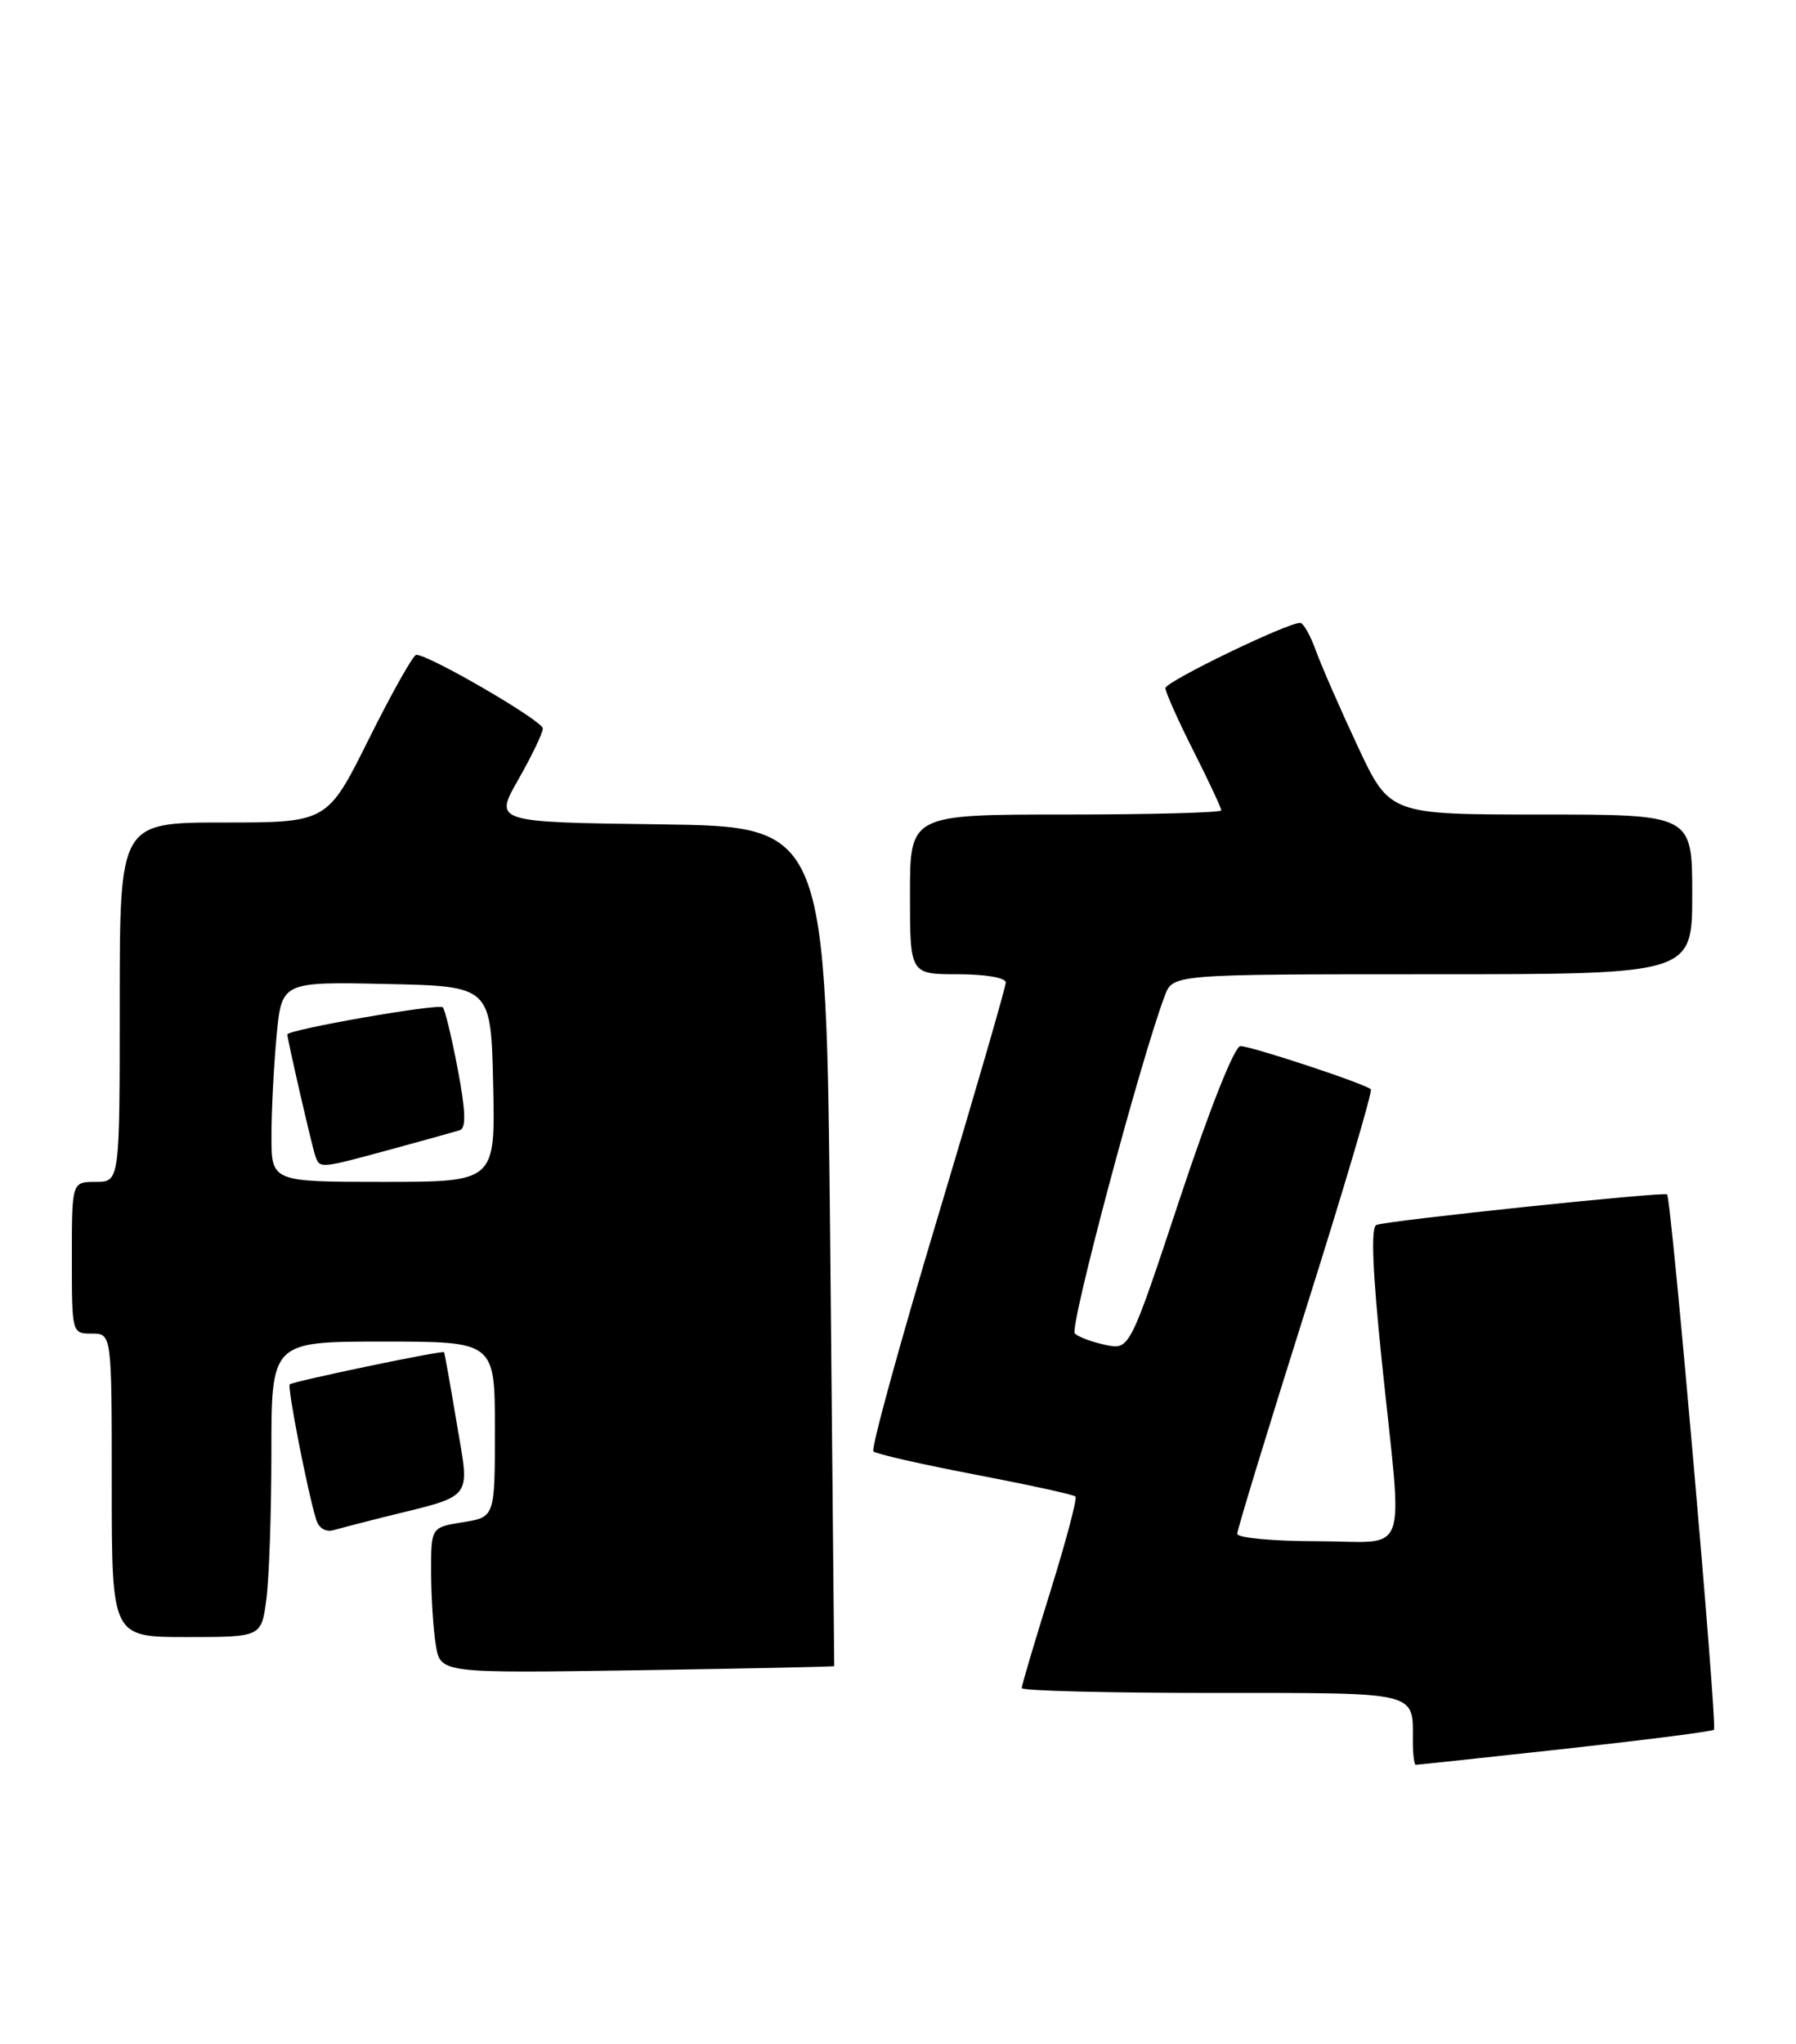 <?xml version="1.0" encoding="UTF-8" standalone="no"?>
<!DOCTYPE svg PUBLIC "-//W3C//DTD SVG 1.1//EN" "http://www.w3.org/Graphics/SVG/1.1/DTD/svg11.dtd" >
<svg xmlns="http://www.w3.org/2000/svg" xmlns:xlink="http://www.w3.org/1999/xlink" version="1.1" viewBox="0 0 225 256">
 <g >
 <path fill="currentColor"
d=" M 196.04 219.00 C 206.11 217.89 214.51 216.82 214.72 216.61 C 215.17 216.17 209.38 150.02 208.85 149.57 C 208.43 149.21 173.96 152.83 172.44 153.39 C 171.72 153.67 171.93 159.06 173.13 170.64 C 175.74 195.81 176.76 193.00 165.00 193.00 C 159.50 193.00 155.00 192.58 155.00 192.07 C 155.00 191.56 158.86 178.92 163.58 163.98 C 168.30 149.05 171.97 136.64 171.74 136.41 C 171.07 135.73 156.76 131.00 155.40 131.00 C 154.66 131.00 151.55 138.83 147.83 150.03 C 141.52 169.05 141.52 169.05 138.51 168.42 C 136.85 168.07 135.12 167.43 134.65 166.99 C 133.93 166.32 142.91 132.64 145.93 124.67 C 146.95 122.00 146.95 122.00 179.48 122.00 C 212.00 122.00 212.00 122.00 212.00 112.00 C 212.00 102.00 212.00 102.00 193.05 102.00 C 174.10 102.00 174.10 102.00 170.11 93.50 C 167.92 88.82 165.56 83.42 164.86 81.50 C 164.17 79.57 163.28 78.00 162.88 78.00 C 161.22 78.00 146.00 85.36 146.00 86.17 C 146.00 86.65 147.57 90.18 149.50 94.00 C 151.43 97.82 153.00 101.19 153.00 101.48 C 153.00 101.76 144.22 102.00 133.50 102.00 C 114.00 102.00 114.00 102.00 114.00 112.00 C 114.00 122.00 114.00 122.00 120.00 122.00 C 123.46 122.00 126.00 122.44 126.00 123.03 C 126.00 123.60 122.14 136.91 117.42 152.62 C 112.70 168.32 109.10 181.43 109.42 181.75 C 109.73 182.07 115.46 183.37 122.15 184.65 C 128.83 185.93 134.50 187.16 134.73 187.40 C 134.97 187.64 133.55 192.99 131.58 199.31 C 129.61 205.62 128.00 211.05 128.00 211.39 C 128.00 211.73 138.75 212.00 151.89 212.00 C 178.07 212.00 177.00 211.74 177.00 218.08 C 177.00 219.69 177.17 221.00 177.37 221.00 C 177.57 221.00 185.98 220.10 196.04 219.00 Z  M 104.51 208.64 C 104.51 208.56 104.29 184.88 104.01 156.00 C 103.50 103.50 103.50 103.50 82.69 103.23 C 61.88 102.96 61.88 102.96 64.94 97.61 C 66.62 94.66 68.00 91.79 68.00 91.22 C 68.00 90.27 53.78 82.00 52.15 82.00 C 51.77 82.00 49.11 86.73 46.23 92.50 C 41.01 103.00 41.01 103.00 28.01 103.00 C 15.00 103.00 15.00 103.00 15.00 125.50 C 15.00 148.00 15.00 148.00 12.00 148.00 C 9.00 148.00 9.00 148.00 9.00 157.50 C 9.00 166.97 9.01 167.00 11.50 167.00 C 14.00 167.00 14.00 167.00 14.00 186.00 C 14.00 205.00 14.00 205.00 23.36 205.00 C 32.73 205.00 32.73 205.00 33.36 200.36 C 33.71 197.81 34.00 189.48 34.00 181.86 C 34.00 168.00 34.00 168.00 48.00 168.00 C 62.00 168.00 62.00 168.00 62.00 178.99 C 62.00 189.98 62.00 189.98 58.00 190.62 C 54.00 191.26 54.00 191.26 54.01 196.88 C 54.02 199.97 54.28 204.08 54.60 206.01 C 55.18 209.53 55.18 209.53 79.84 209.16 C 93.40 208.95 104.50 208.72 104.51 208.64 Z  M 48.00 190.00 C 59.55 187.14 58.86 188.03 57.22 178.23 C 56.42 173.43 55.70 169.42 55.63 169.33 C 55.42 169.07 36.69 172.98 36.30 173.36 C 35.97 173.70 38.53 186.81 39.61 190.29 C 39.95 191.39 40.81 191.90 41.83 191.60 C 42.75 191.34 45.52 190.62 48.00 190.00 Z  M 34.01 142.25 C 34.01 139.09 34.30 133.45 34.65 129.72 C 35.29 122.94 35.29 122.94 48.40 123.22 C 61.50 123.50 61.50 123.50 61.78 135.75 C 62.06 148.00 62.06 148.00 48.03 148.00 C 34.00 148.00 34.00 148.00 34.01 142.25 Z  M 48.94 143.94 C 53.10 142.81 57.00 141.72 57.61 141.53 C 58.41 141.27 58.34 139.13 57.35 133.91 C 56.59 129.91 55.75 126.42 55.47 126.14 C 54.96 125.63 36.00 128.94 36.00 129.54 C 36.00 130.17 39.07 143.50 39.50 144.75 C 40.06 146.36 40.04 146.36 48.94 143.94 Z "/>
</g>
</svg>